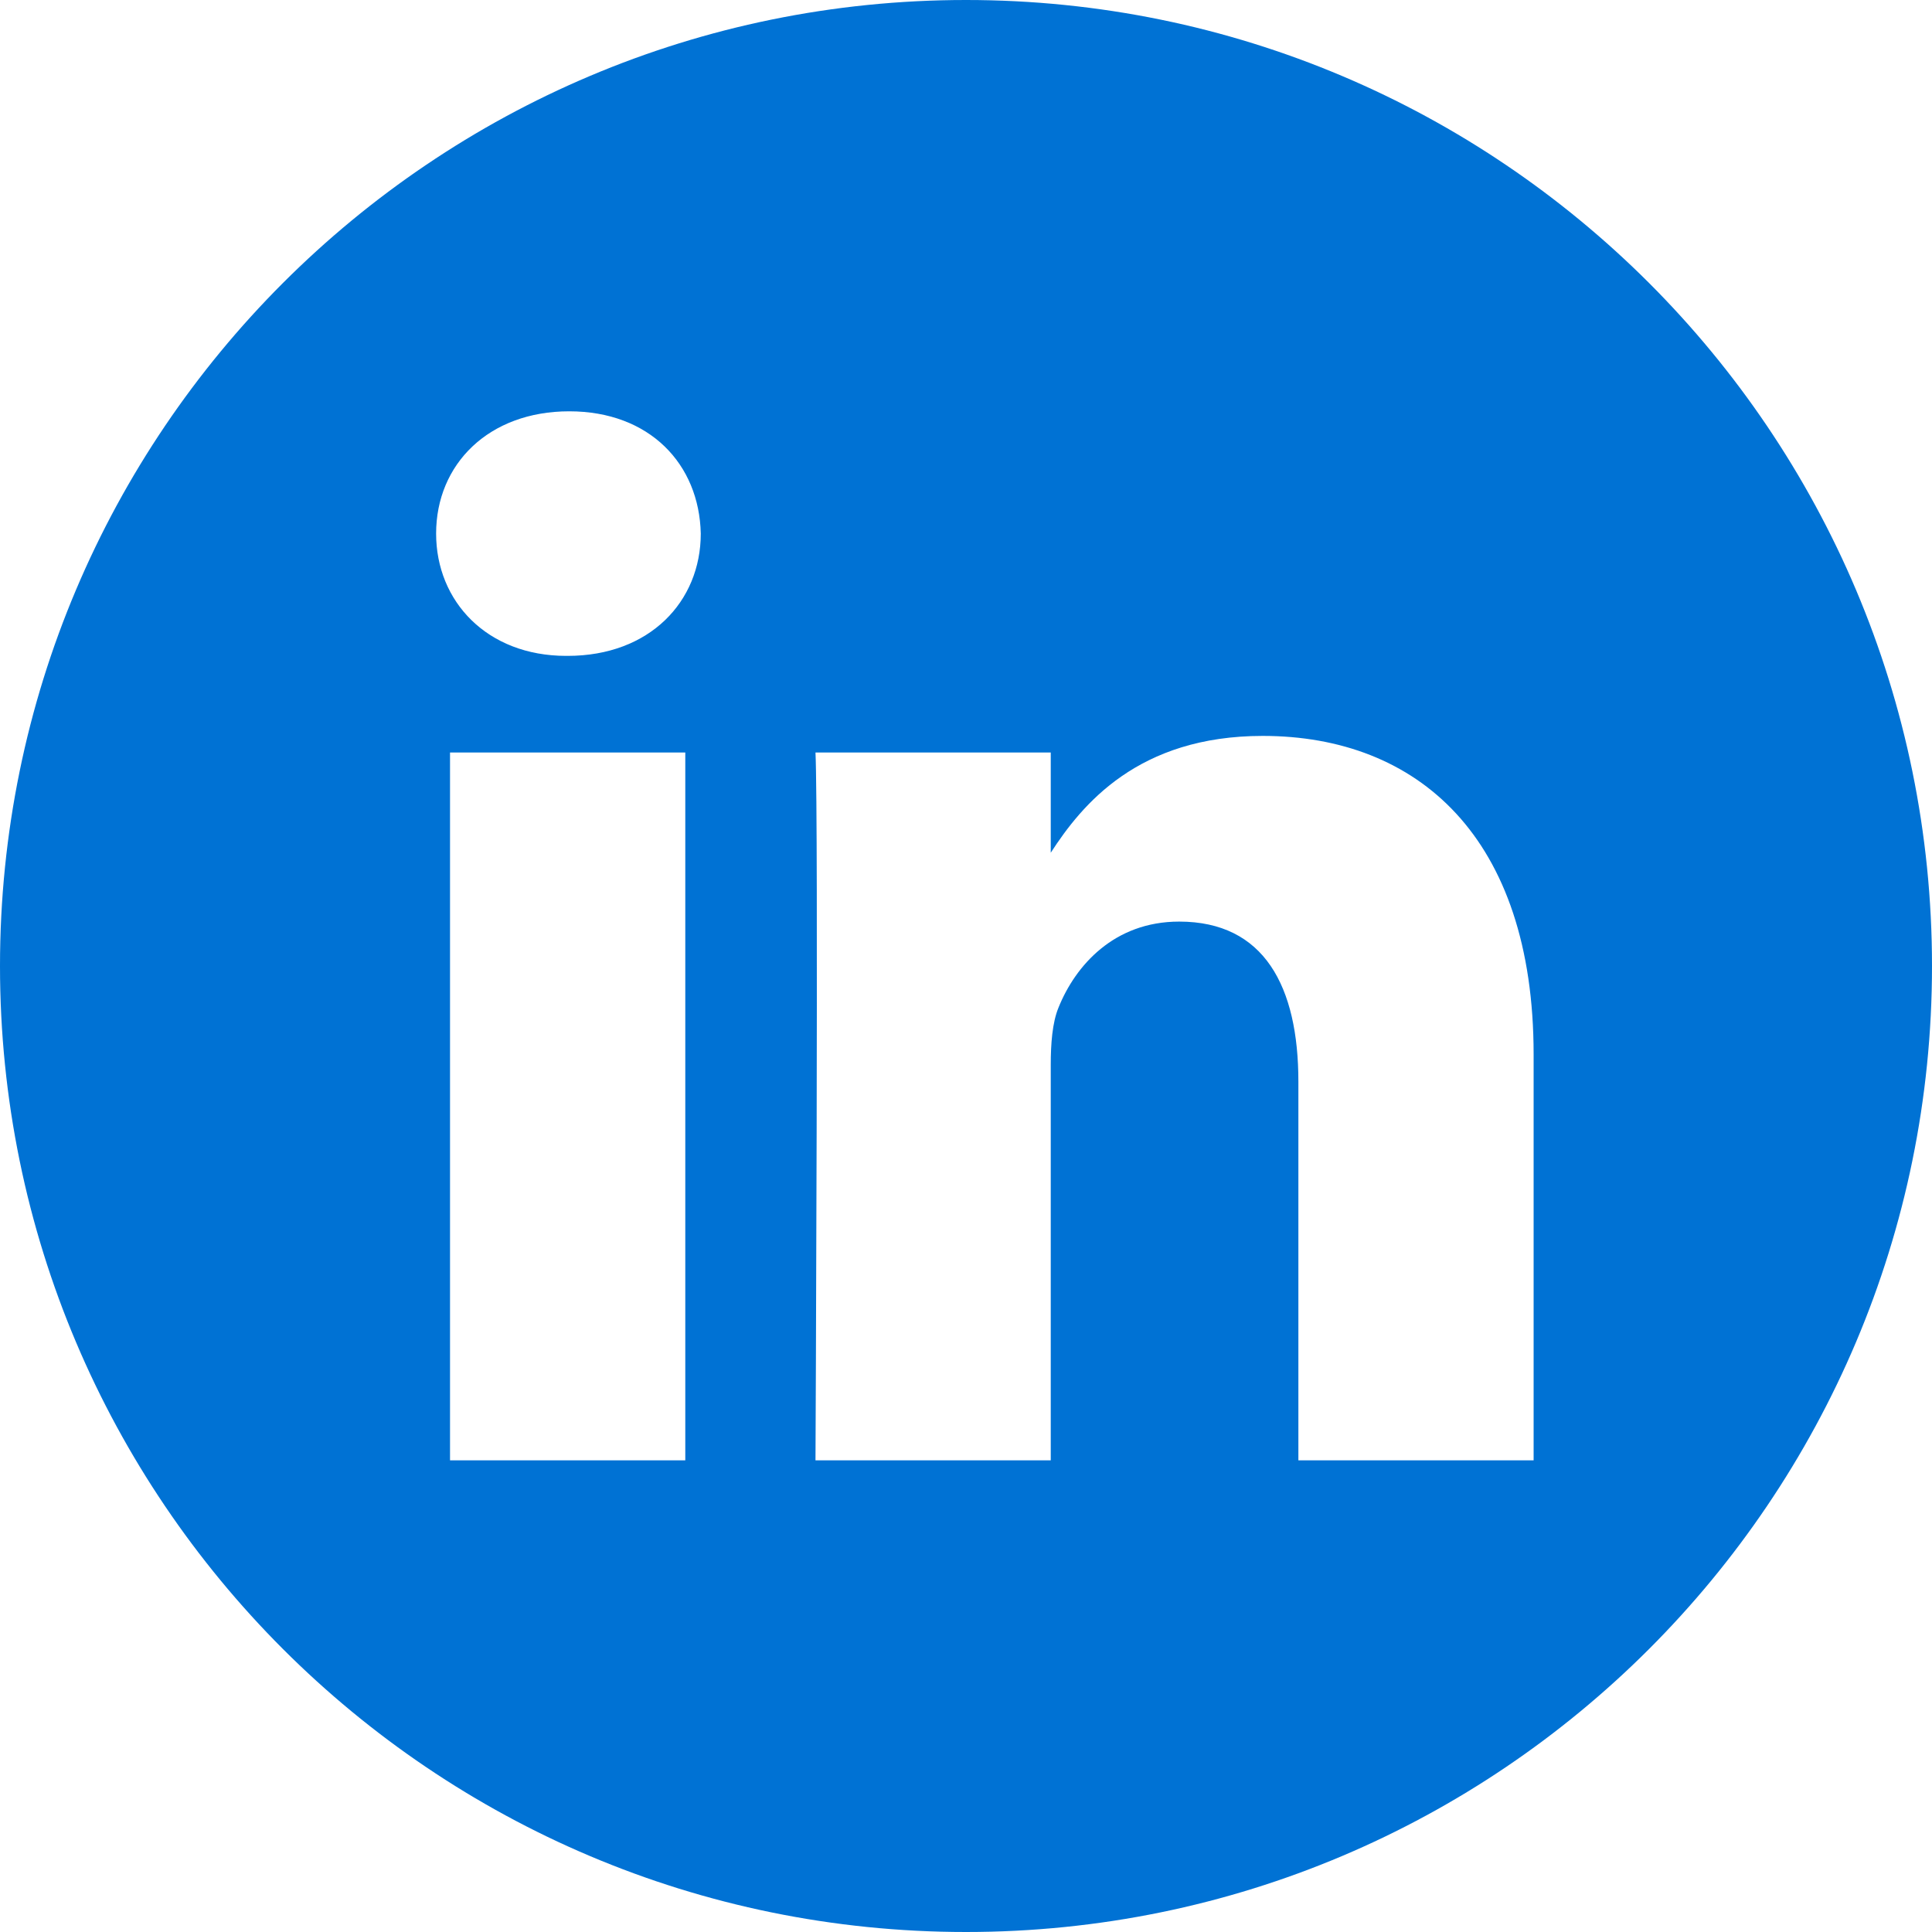<svg width="75" height="75" viewBox="0 0 75 75" fill="none" xmlns="http://www.w3.org/2000/svg">
<path d="M37.5 0C16.793 0 0 16.793 0 37.5C0 58.208 16.793 75 37.5 75C58.208 75 75 58.208 75 37.5C75 16.793 58.208 0 37.5 0ZM26.603 56.69H17.47V29.213H26.603V56.69ZM22.037 25.461H21.977C18.913 25.461 16.93 23.351 16.93 20.714C16.93 18.018 18.973 15.967 22.097 15.967C25.222 15.967 27.144 18.018 27.204 20.714C27.204 23.351 25.222 25.461 22.037 25.461ZM59.535 56.69H50.403V41.99C50.403 38.296 49.08 35.776 45.776 35.776C43.253 35.776 41.75 37.476 41.09 39.117C40.849 39.704 40.79 40.524 40.79 41.345V56.69H31.657C31.657 56.69 31.777 31.791 31.657 29.213H40.79V33.103C42.003 31.231 44.175 28.568 49.02 28.568C55.029 28.568 59.535 32.495 59.535 40.934V56.69Z" fill="#0072D4"/>
</svg>
